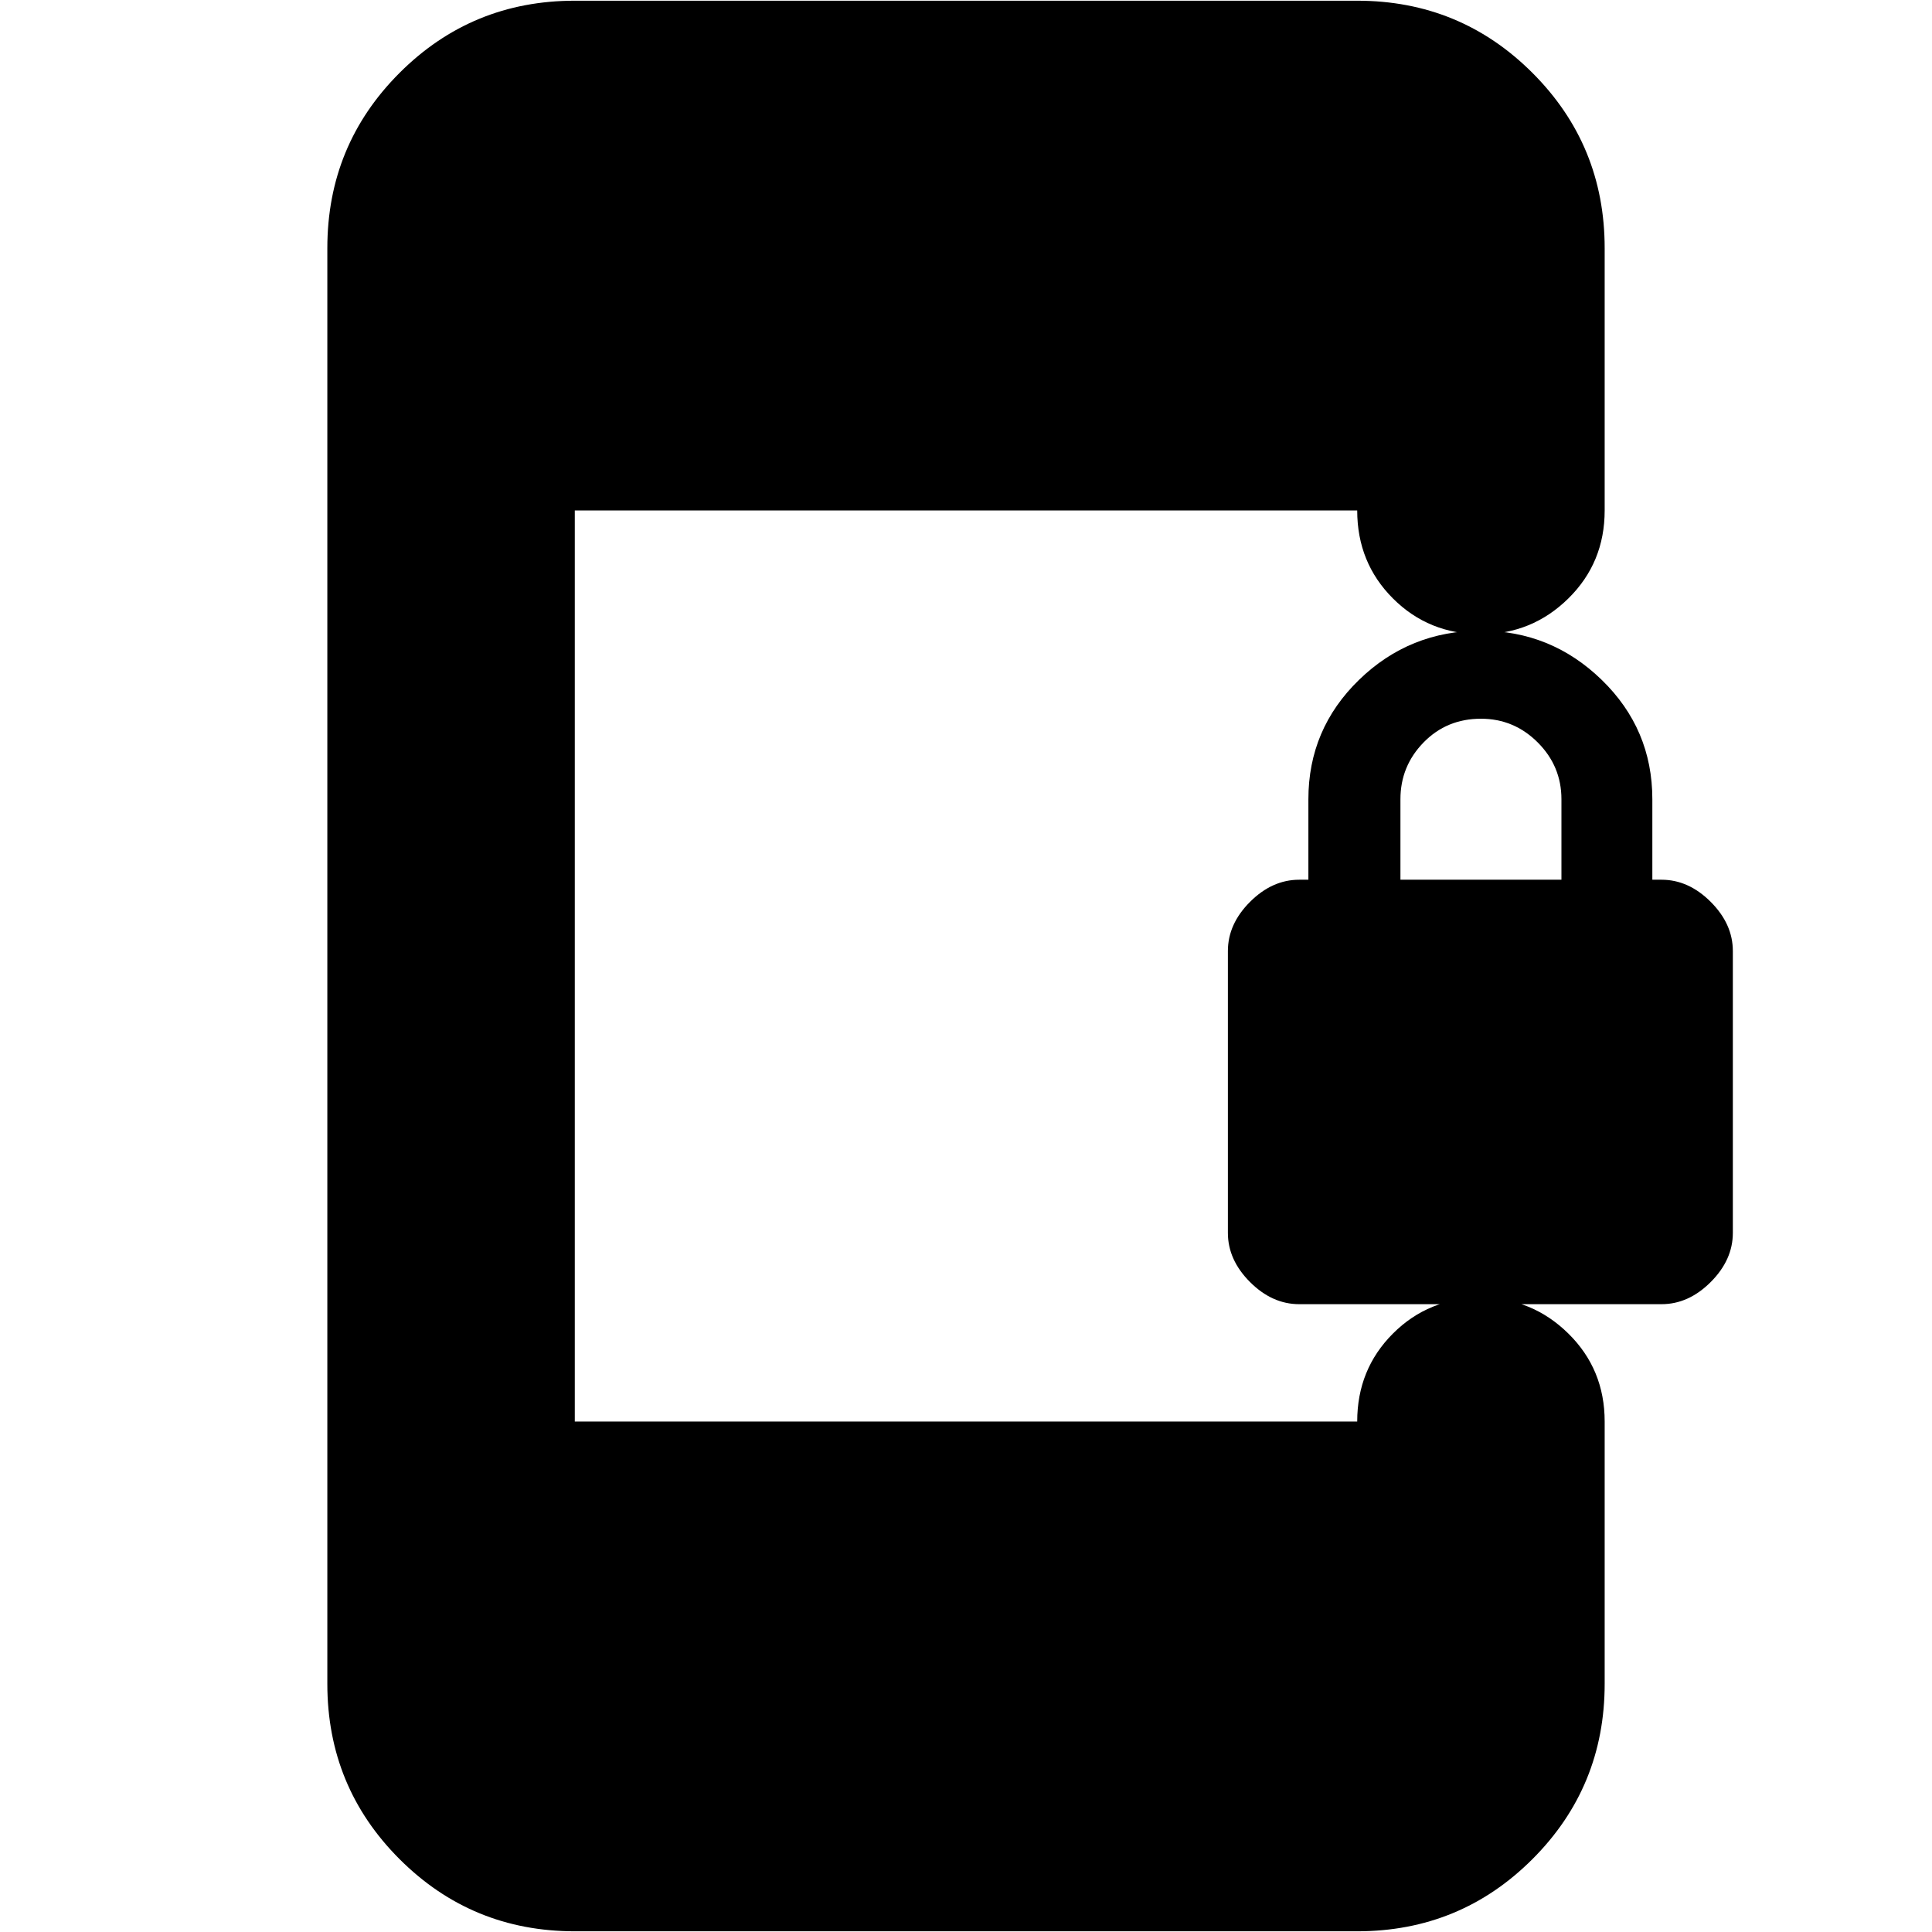 <svg xmlns="http://www.w3.org/2000/svg" height="24" viewBox="0 -960 960 960" width="24"><path d="M645.57-311.96q-13.44 0-24.44-11-11-11-11-24.43v-140.04q0-13.44 11-24.44 11-11 24.44-11h4.56v-40q0-34.87 25.15-59.3 25.15-24.44 60.59-24.44 34.87 0 60.02 24.44 25.15 24.43 25.15 59.3v40h4.57q13.43 0 24.43 11t11 24.44v140.04q0 13.43-11 24.43t-24.43 11H645.57Zm50.3-210.91h80v-40q0-16.43-11.78-28.22-11.79-11.78-28.22-11.78-17 0-28.5 11.78-11.5 11.79-11.5 28.22v40ZM285.61-.35q-51.2 0-87.08-35.87-35.88-35.88-35.88-87.08v-713.4q0-51.2 35.88-87.08 35.88-35.87 87.08-35.87h388.78q51.2 0 87.08 35.87 35.88 35.88 35.88 87.08v130.35q0 25.96-18.05 43.72-18.04 17.76-43.43 17.76-25.96 0-43.72-17.76-17.76-17.76-17.76-43.72H285.61v452.7h388.78q0-25.96 17.76-43.72 17.76-17.76 43.72-17.76 25.39 0 43.43 17.76 18.05 17.76 18.05 43.72v130.35q0 51.2-35.88 87.08Q725.59-.35 674.39-.35H285.61Z"/></svg>